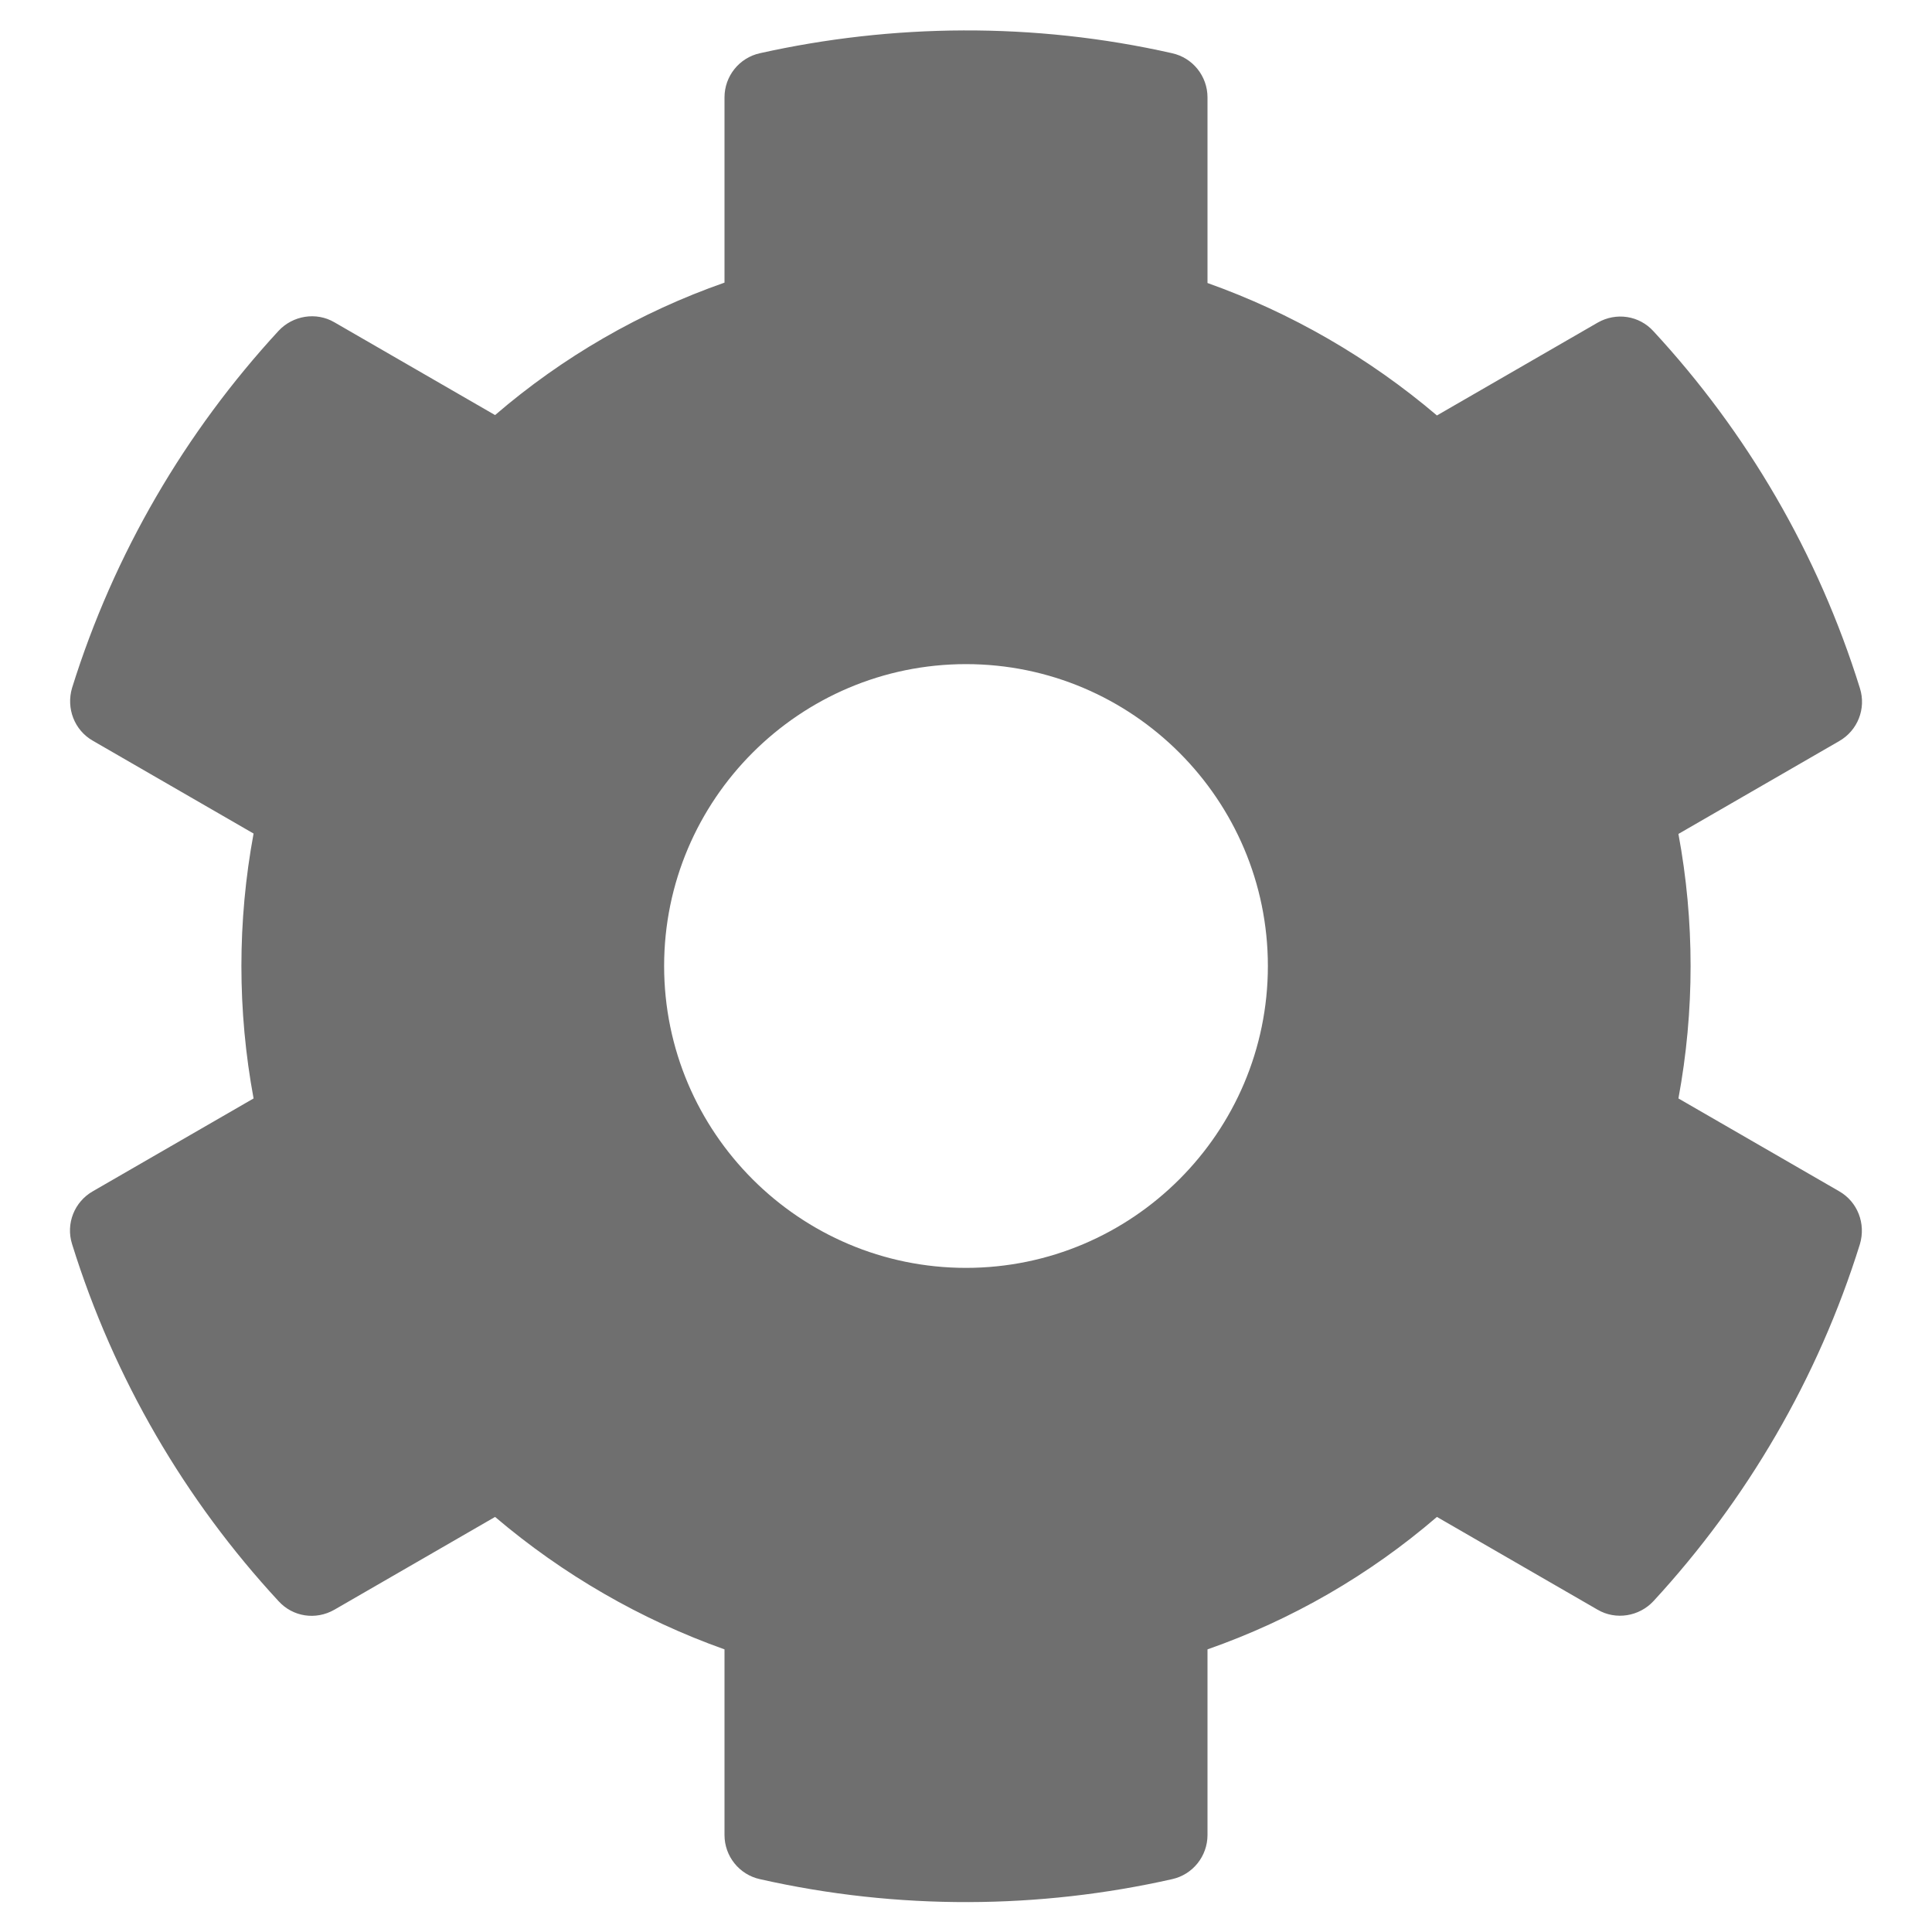<?xml version="1.0" encoding="utf-8"?>
<!-- Generator: Adobe Illustrator 23.0.1, SVG Export Plug-In . SVG Version: 6.00 Build 0)  -->
<svg version="1.1" id="Layer_1" xmlns="http://www.w3.org/2000/svg" xmlns:xlink="http://www.w3.org/1999/xlink" x="0px" y="0px"
	 viewBox="0 0 512 512" style="enable-background:new 0 0 512 512;" xml:space="preserve">
<style type="text/css">
	.st0{fill:#6F6F6F;}
</style>
<path class="st0" d="M444.8,291.1l42.6,24.6c4.9,2.8,7.1,8.6,5.5,14c-11.1,35.6-30,67.8-54.7,94.6c-3.8,4.1-10,5.1-14.8,2.3
	l-42.6-24.6c-17.9,15.4-38.5,27.3-60.8,35.1v49.2c0,5.6-3.9,10.5-9.4,11.7c-35,7.9-72.5,8.3-109.2,0c-5.5-1.2-9.4-6.1-9.4-11.7
	v-49.2c-22.2-7.9-42.8-19.8-60.8-35.1l-42.6,24.6c-4.9,2.8-11,1.9-14.8-2.3c-24.7-26.7-43.6-58.9-54.7-94.6
	c-1.7-5.4,0.6-11.2,5.5-14l42.6-24.6c-4.3-23.2-4.3-47,0-70.2l-42.6-24.6c-4.9-2.8-7.1-8.6-5.5-14c11.1-35.6,30-67.8,54.7-94.6
	c3.8-4.1,10-5.1,14.8-2.3l42.6,24.6c17.9-15.4,38.5-27.3,60.8-35.1V25.8c0-5.6,3.9-10.5,9.4-11.7c35-7.8,72.5-8.3,109.2,0
	c5.5,1.2,9.4,6.1,9.4,11.7v49.2c22.2,7.9,42.8,19.8,60.8,35.1l42.6-24.6c4.9-2.8,11-1.9,14.8,2.3c24.7,26.7,43.6,58.9,54.7,94.6
	c1.7,5.4-0.6,11.2-5.5,14l-42.6,24.6C449.1,244.1,449.1,267.9,444.8,291.1L444.8,291.1z M336,256c0-44.1-35.9-80-80-80
	s-80,35.9-80,80s35.9,80,80,80S336,300.1,336,256z"/>
</svg>
